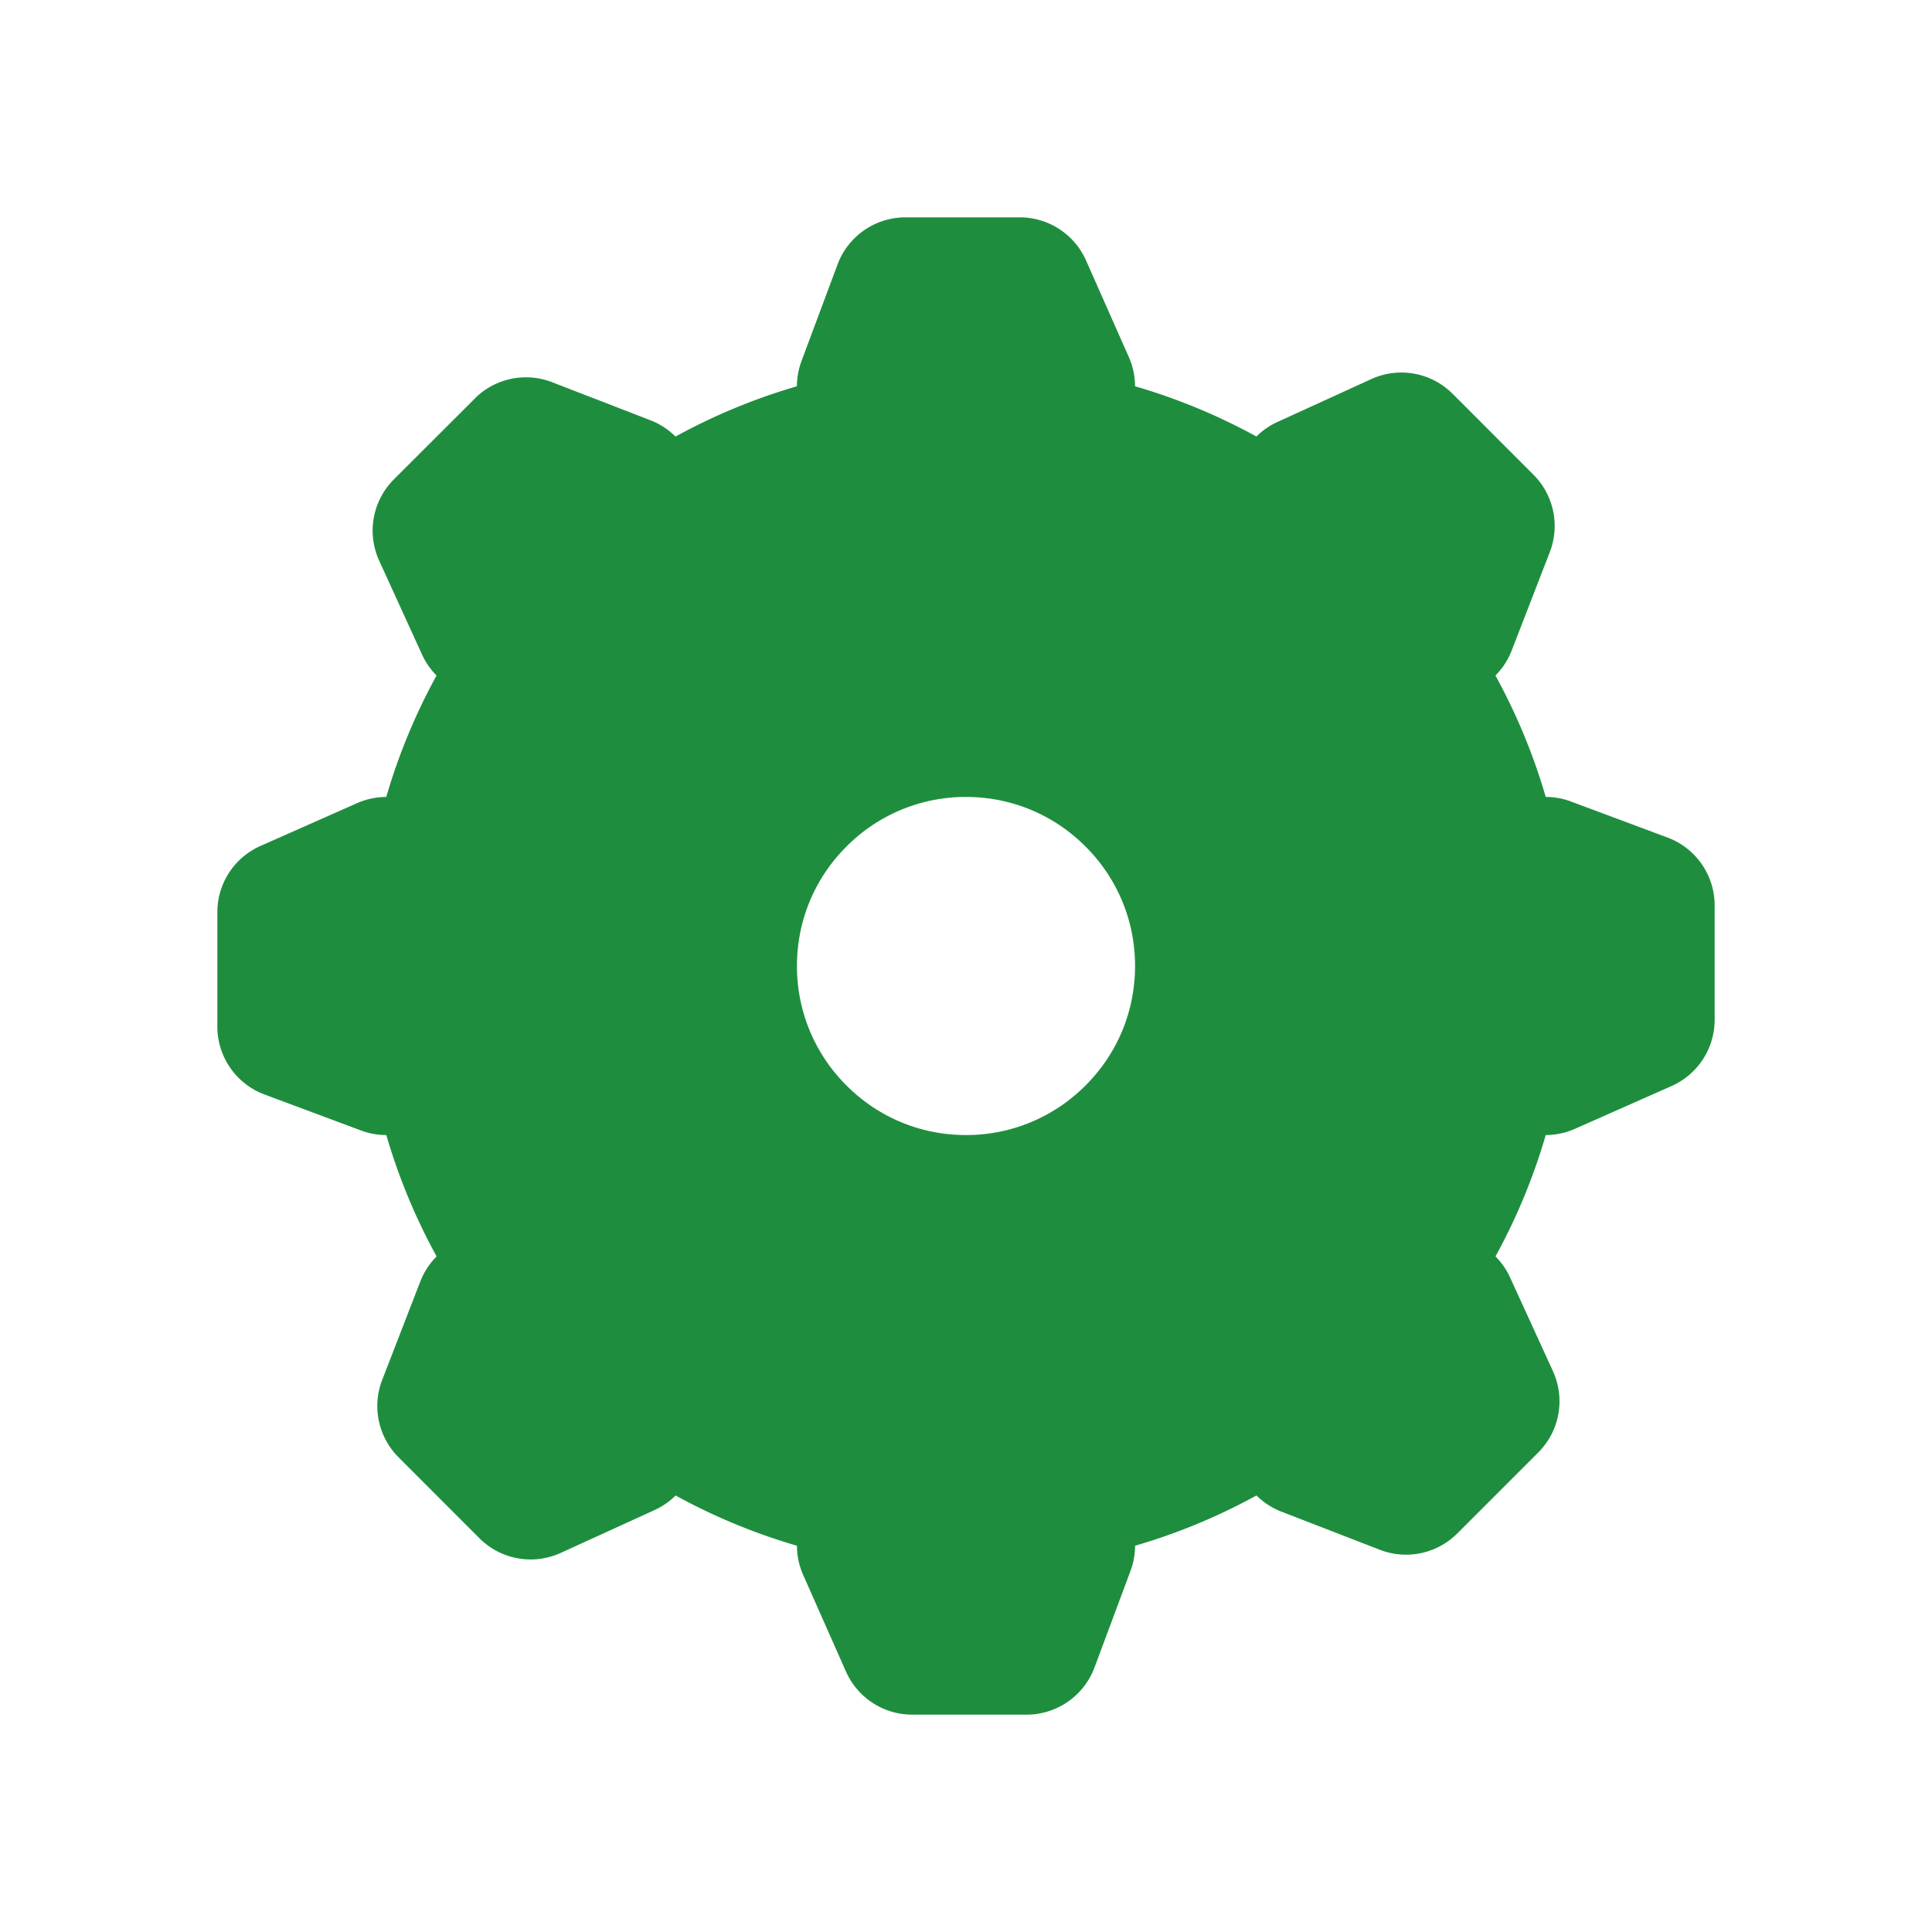 <svg xmlns="http://www.w3.org/2000/svg" xmlns:xlink="http://www.w3.org/1999/xlink" aria-hidden="true" role="img" width="1em" height="1em" preserveAspectRatio="xMidYMid meet" viewBox="0 0 20 20"><g fill="none"><path d="M10.558 2.25a.75.75 0 0 1 .685.447l.443 1A.75.75 0 0 1 11 4.75H9a.75.75 0 0 1-.703-1.012l.373-1a.75.75 0 0 1 .703-.488h1.185z" fill="#1e8e3e"/><path d="M9.443 17.75a.75.75 0 0 1-.686-.447l-.443-1A.75.75 0 0 1 9 15.25h2a.75.75 0 0 1 .703 1.012l-.373 1a.75.75 0 0 1-.703.488H9.443z" fill="#1e8e3e"/><path d="M17.75 10.557a.75.75 0 0 1-.447.686l-1 .443A.75.75 0 0 1 15.25 11V9a.75.75 0 0 1 1.012-.703l1 .373a.75.75 0 0 1 .488.703v1.184z" fill="#1e8e3e"/><path d="M2.25 9.442a.75.75 0 0 1 .447-.685l1-.443A.75.75 0 0 1 4.75 9v2a.75.75 0 0 1-1.012.703l-1-.373a.75.75 0 0 1-.488-.703V9.442z" fill="#1e8e3e"/><path d="M15.874 4.914a.75.75 0 0 1 .17.8l-.395 1.02a.75.75 0 0 1-1.23.26l-1.414-1.413a.75.75 0 0 1 .219-1.213l.97-.443a.75.75 0 0 1 .843.151l.837.838z" fill="#1e8e3e"/><path d="M4.126 15.086a.75.75 0 0 1-.17-.8l.395-1.02a.75.75 0 0 1 1.23-.26l1.414 1.413a.75.75 0 0 1-.219 1.213l-.97.443a.75.75 0 0 1-.843-.151l-.837-.838z" fill="#1e8e3e"/><path d="M15.086 15.874a.75.75 0 0 1-.8.17l-1.02-.395a.75.75 0 0 1-.26-1.23l1.414-1.414a.75.75 0 0 1 1.212.219l.444.97a.75.75 0 0 1-.152.842l-.838.838z" fill="#1e8e3e"/><path d="M4.914 4.126a.75.75 0 0 1 .8-.17l1.02.395a.75.75 0 0 1 .26 1.23L5.582 6.995a.75.75 0 0 1-1.213-.219l-.443-.97a.75.75 0 0 1 .151-.843l.838-.837z" fill="#1e8e3e"/><path fill-rule="evenodd" clip-rule="evenodd" d="M5.58 14.42A6.236 6.236 0 0 0 10 16.25a6.236 6.236 0 0 0 4.42-1.83A6.236 6.236 0 0 0 16.25 10a6.236 6.236 0 0 0-1.83-4.42A6.236 6.236 0 0 0 10 3.75a6.236 6.236 0 0 0-4.42 1.83A6.236 6.236 0 0 0 3.75 10c0 1.678.668 3.256 1.83 4.42zm5.657-3.183A1.737 1.737 0 0 1 10 11.75c-.472 0-.91-.185-1.237-.513A1.737 1.737 0 0 1 8.25 10c0-.472.185-.91.513-1.237A1.737 1.737 0 0 1 10 8.25c.472 0 .91.185 1.237.513c.328.327.513.765.513 1.237c0 .472-.185.91-.513 1.237z" fill="#1e8e3e"/></g></svg>